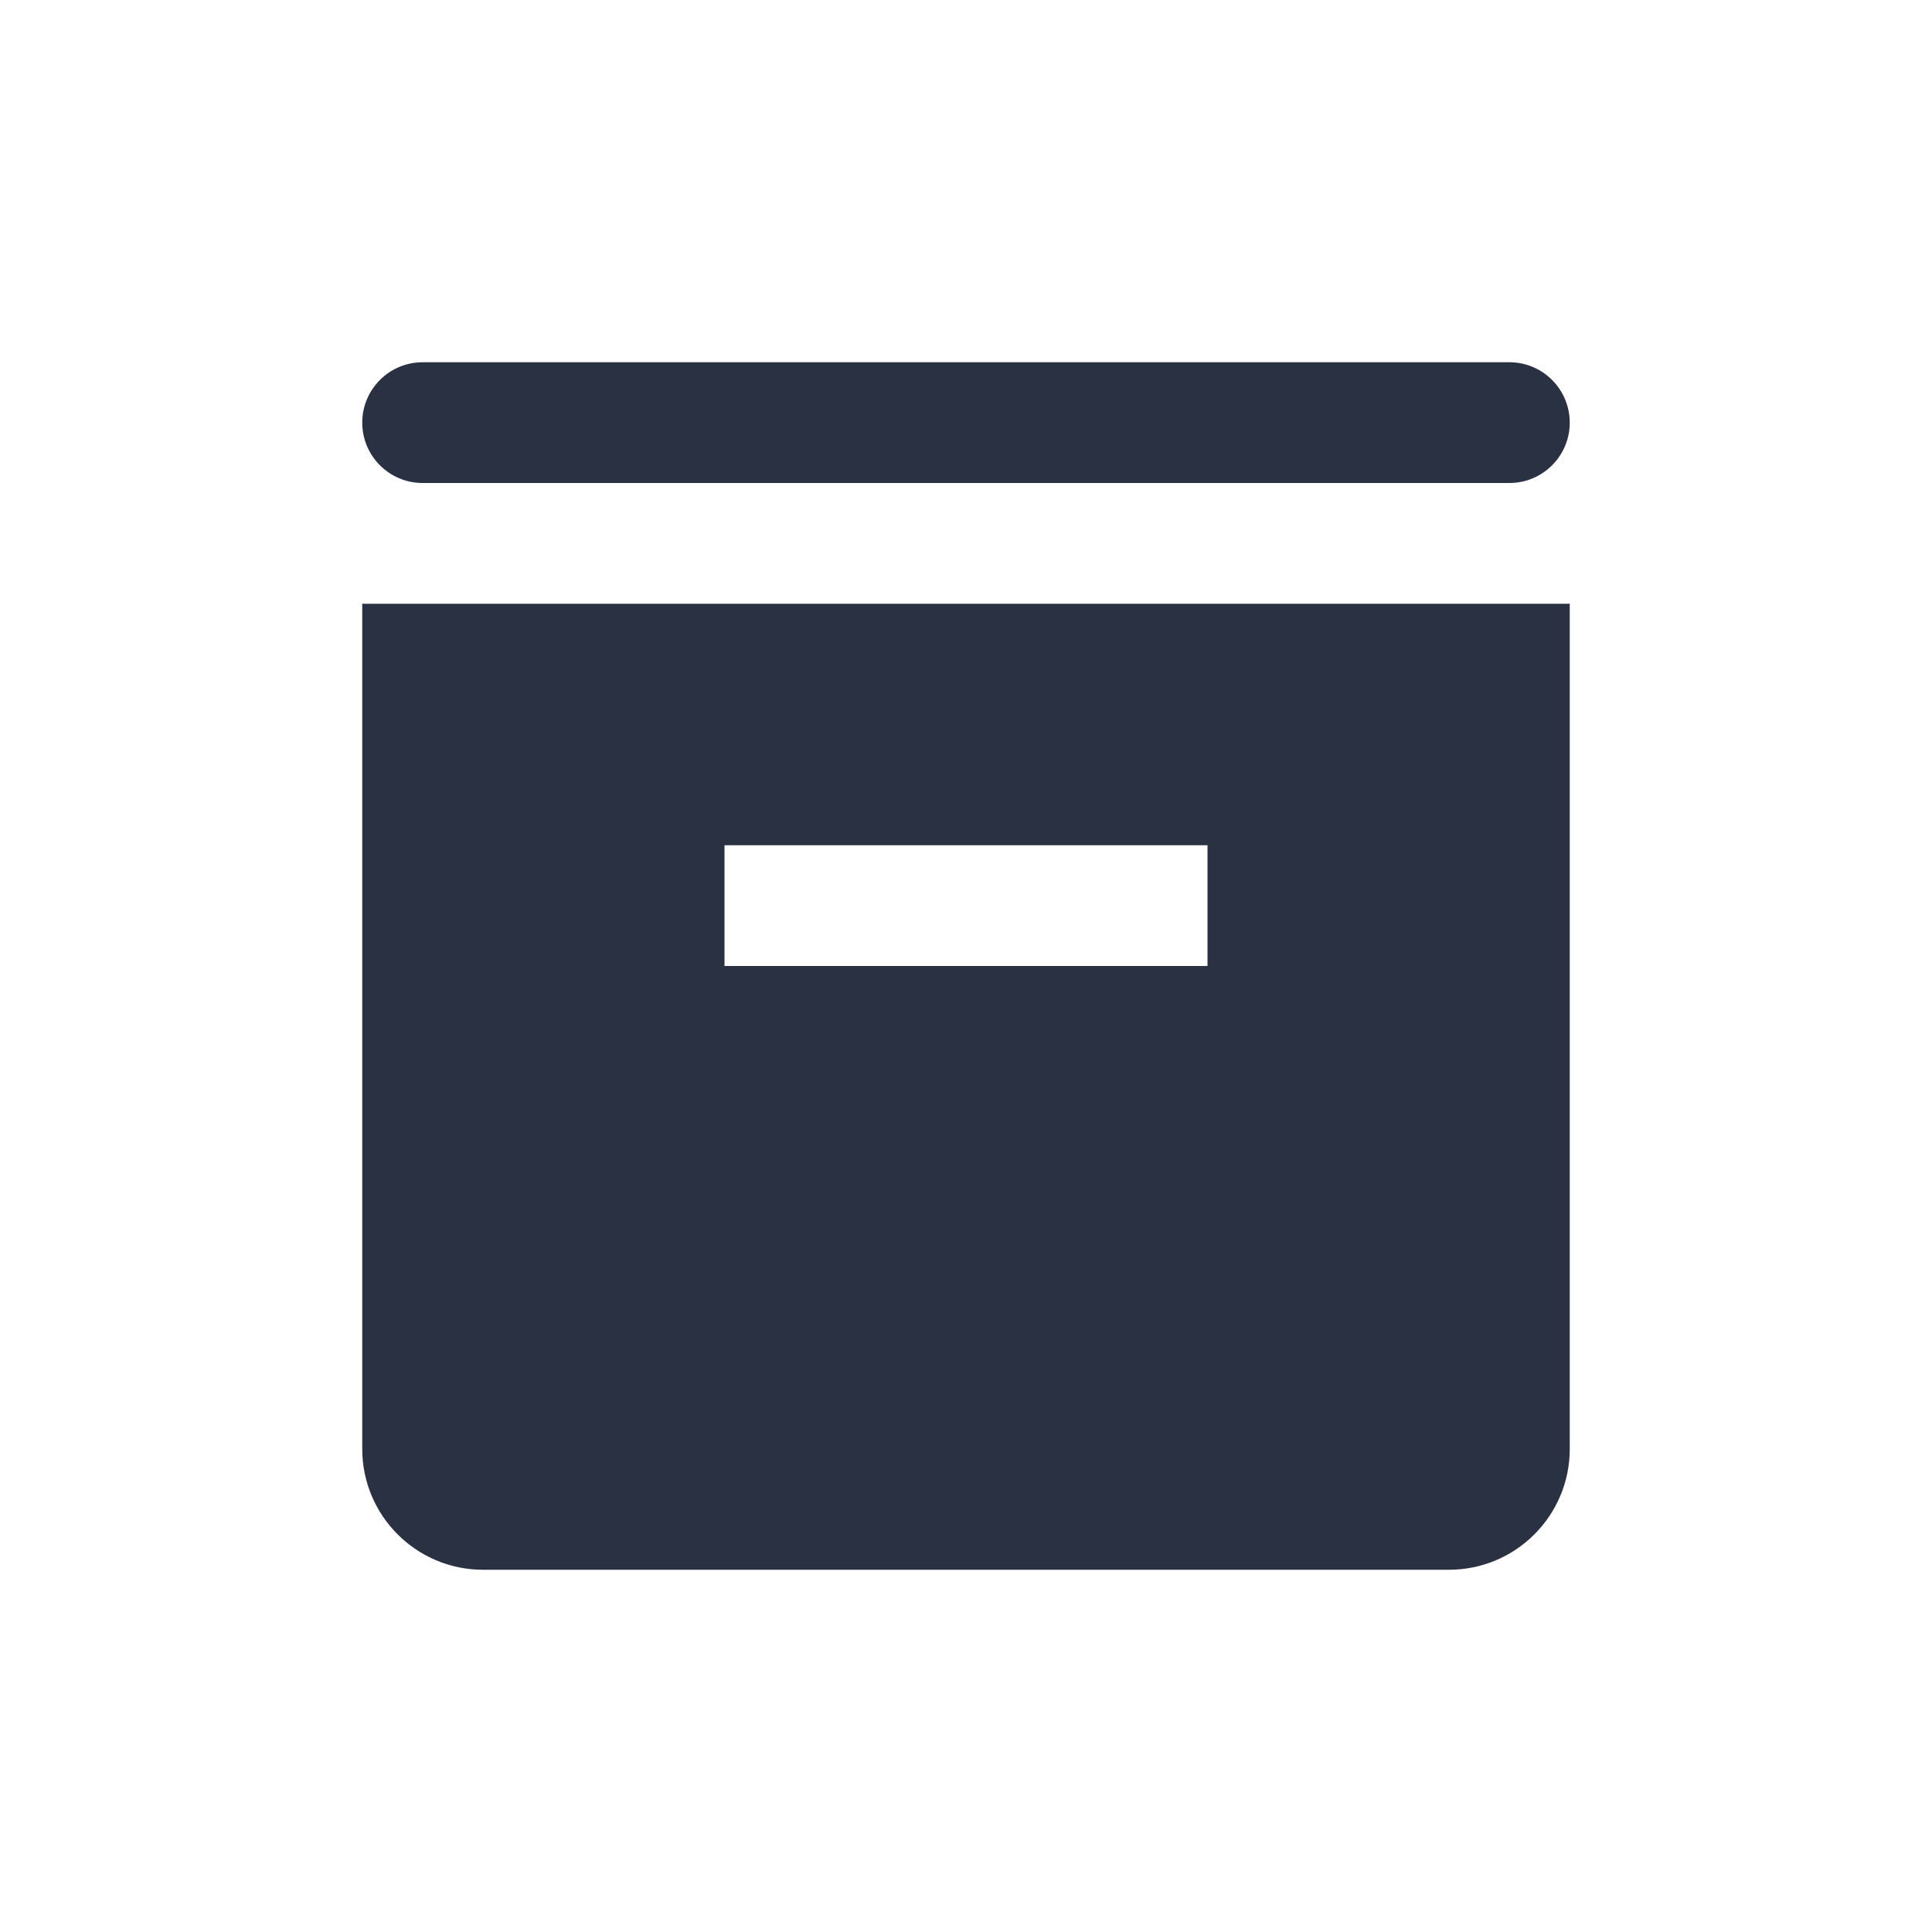 <svg width="16" height="16" viewBox="0 0 16 16" fill="none" xmlns="http://www.w3.org/2000/svg">
<path d="M3 3.5C3 3.224 3.224 3 3.5 3H12.5C12.776 3 13 3.224 13 3.5C13 3.776 12.776 4 12.5 4H3.5C3.224 4 3 3.776 3 3.5Z" fill="#293142"/>
<path fill-rule="evenodd" clip-rule="evenodd" d="M13 5H3V12C3 12.552 3.448 13 4 13H12C12.552 13 13 12.552 13 12V5ZM10 7H6V8H10V7Z" fill="#293142"/>
</svg>
